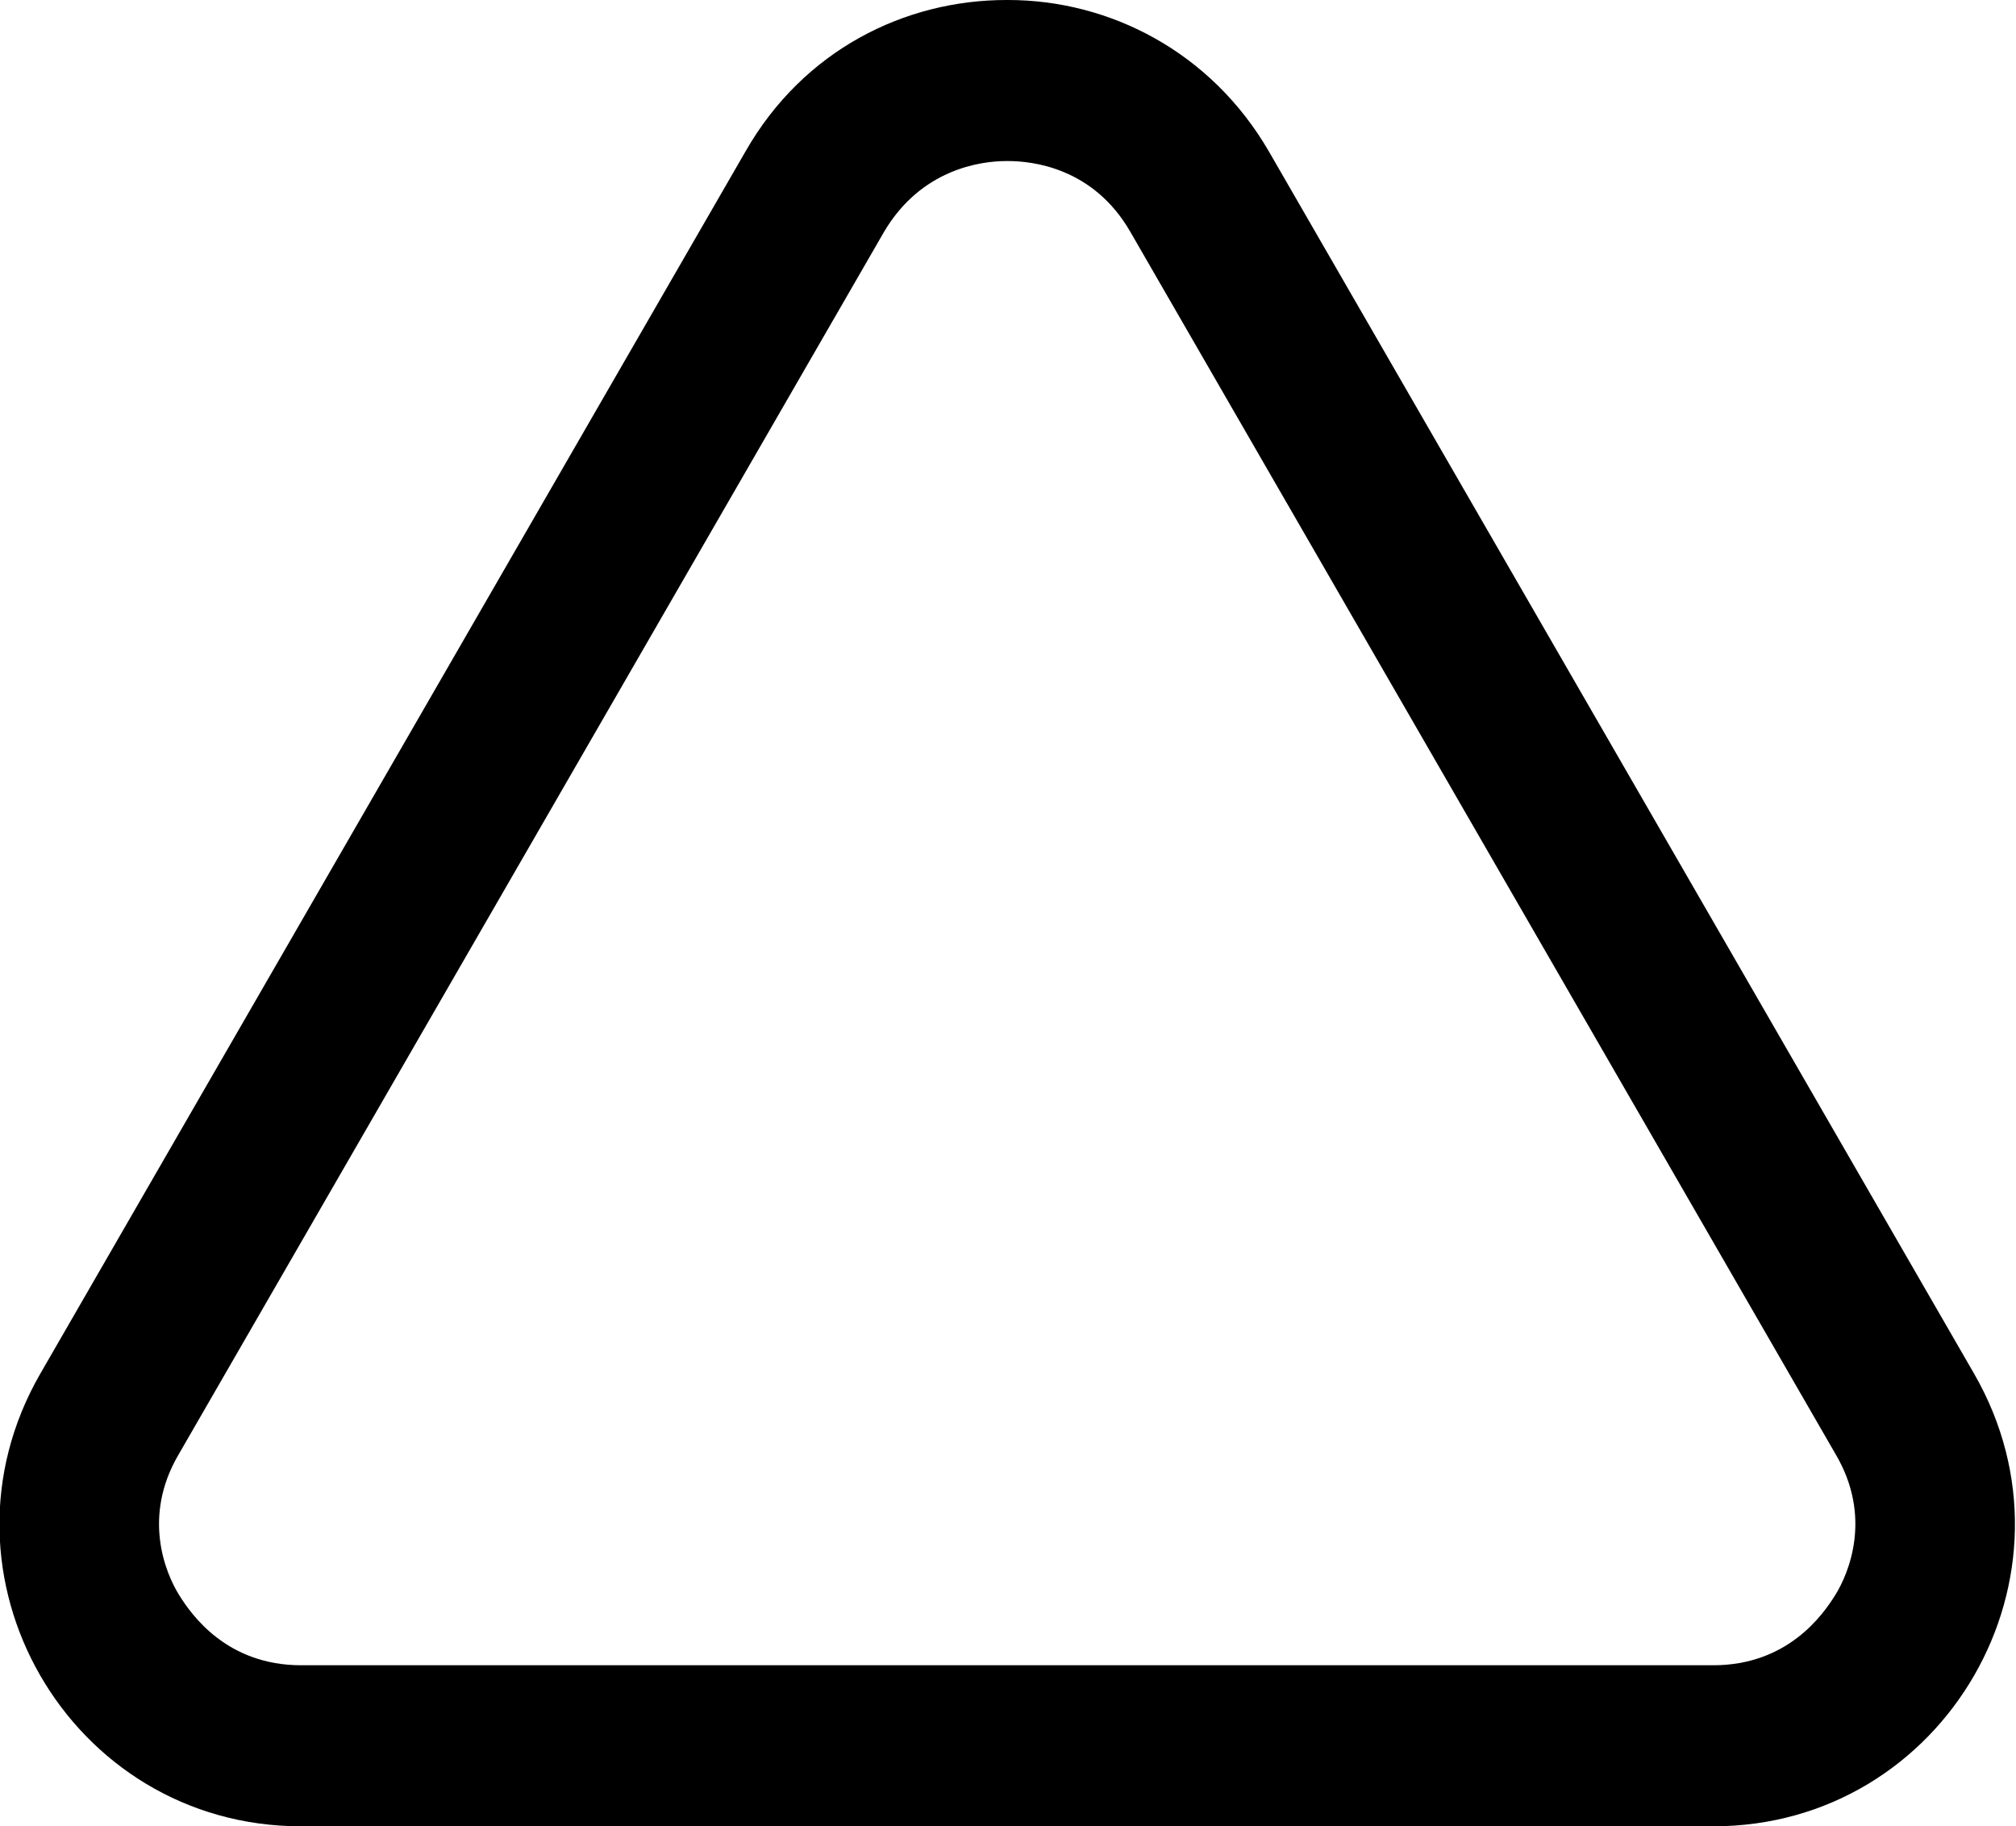 <?xml version="1.0" encoding="UTF-8"?><svg id="uuid-7f2497e5-6b41-46ef-98a6-8ae7cd0e43cb" xmlns="http://www.w3.org/2000/svg" viewBox="0 0 12.52 11.34"><g id="uuid-bda4d90f-5644-48e2-b564-50ac3a54da07"><path d="m6.26,1c.15,0,.53.04.76.44l4.38,7.59c.23.39.08.74,0,.87s-.3.44-.76.44H1.87c-.46,0-.68-.31-.76-.44s-.23-.48,0-.87L5.49,1.44c.23-.39.6-.44.76-.44m0-1c-.63,0-1.26.31-1.62.94L.25,8.53c-.72,1.25.18,2.81,1.62,2.81h8.77c1.44,0,2.34-1.56,1.62-2.81L7.88.94c-.36-.62-.99-.94-1.62-.94h-.01Z"/></g></svg>